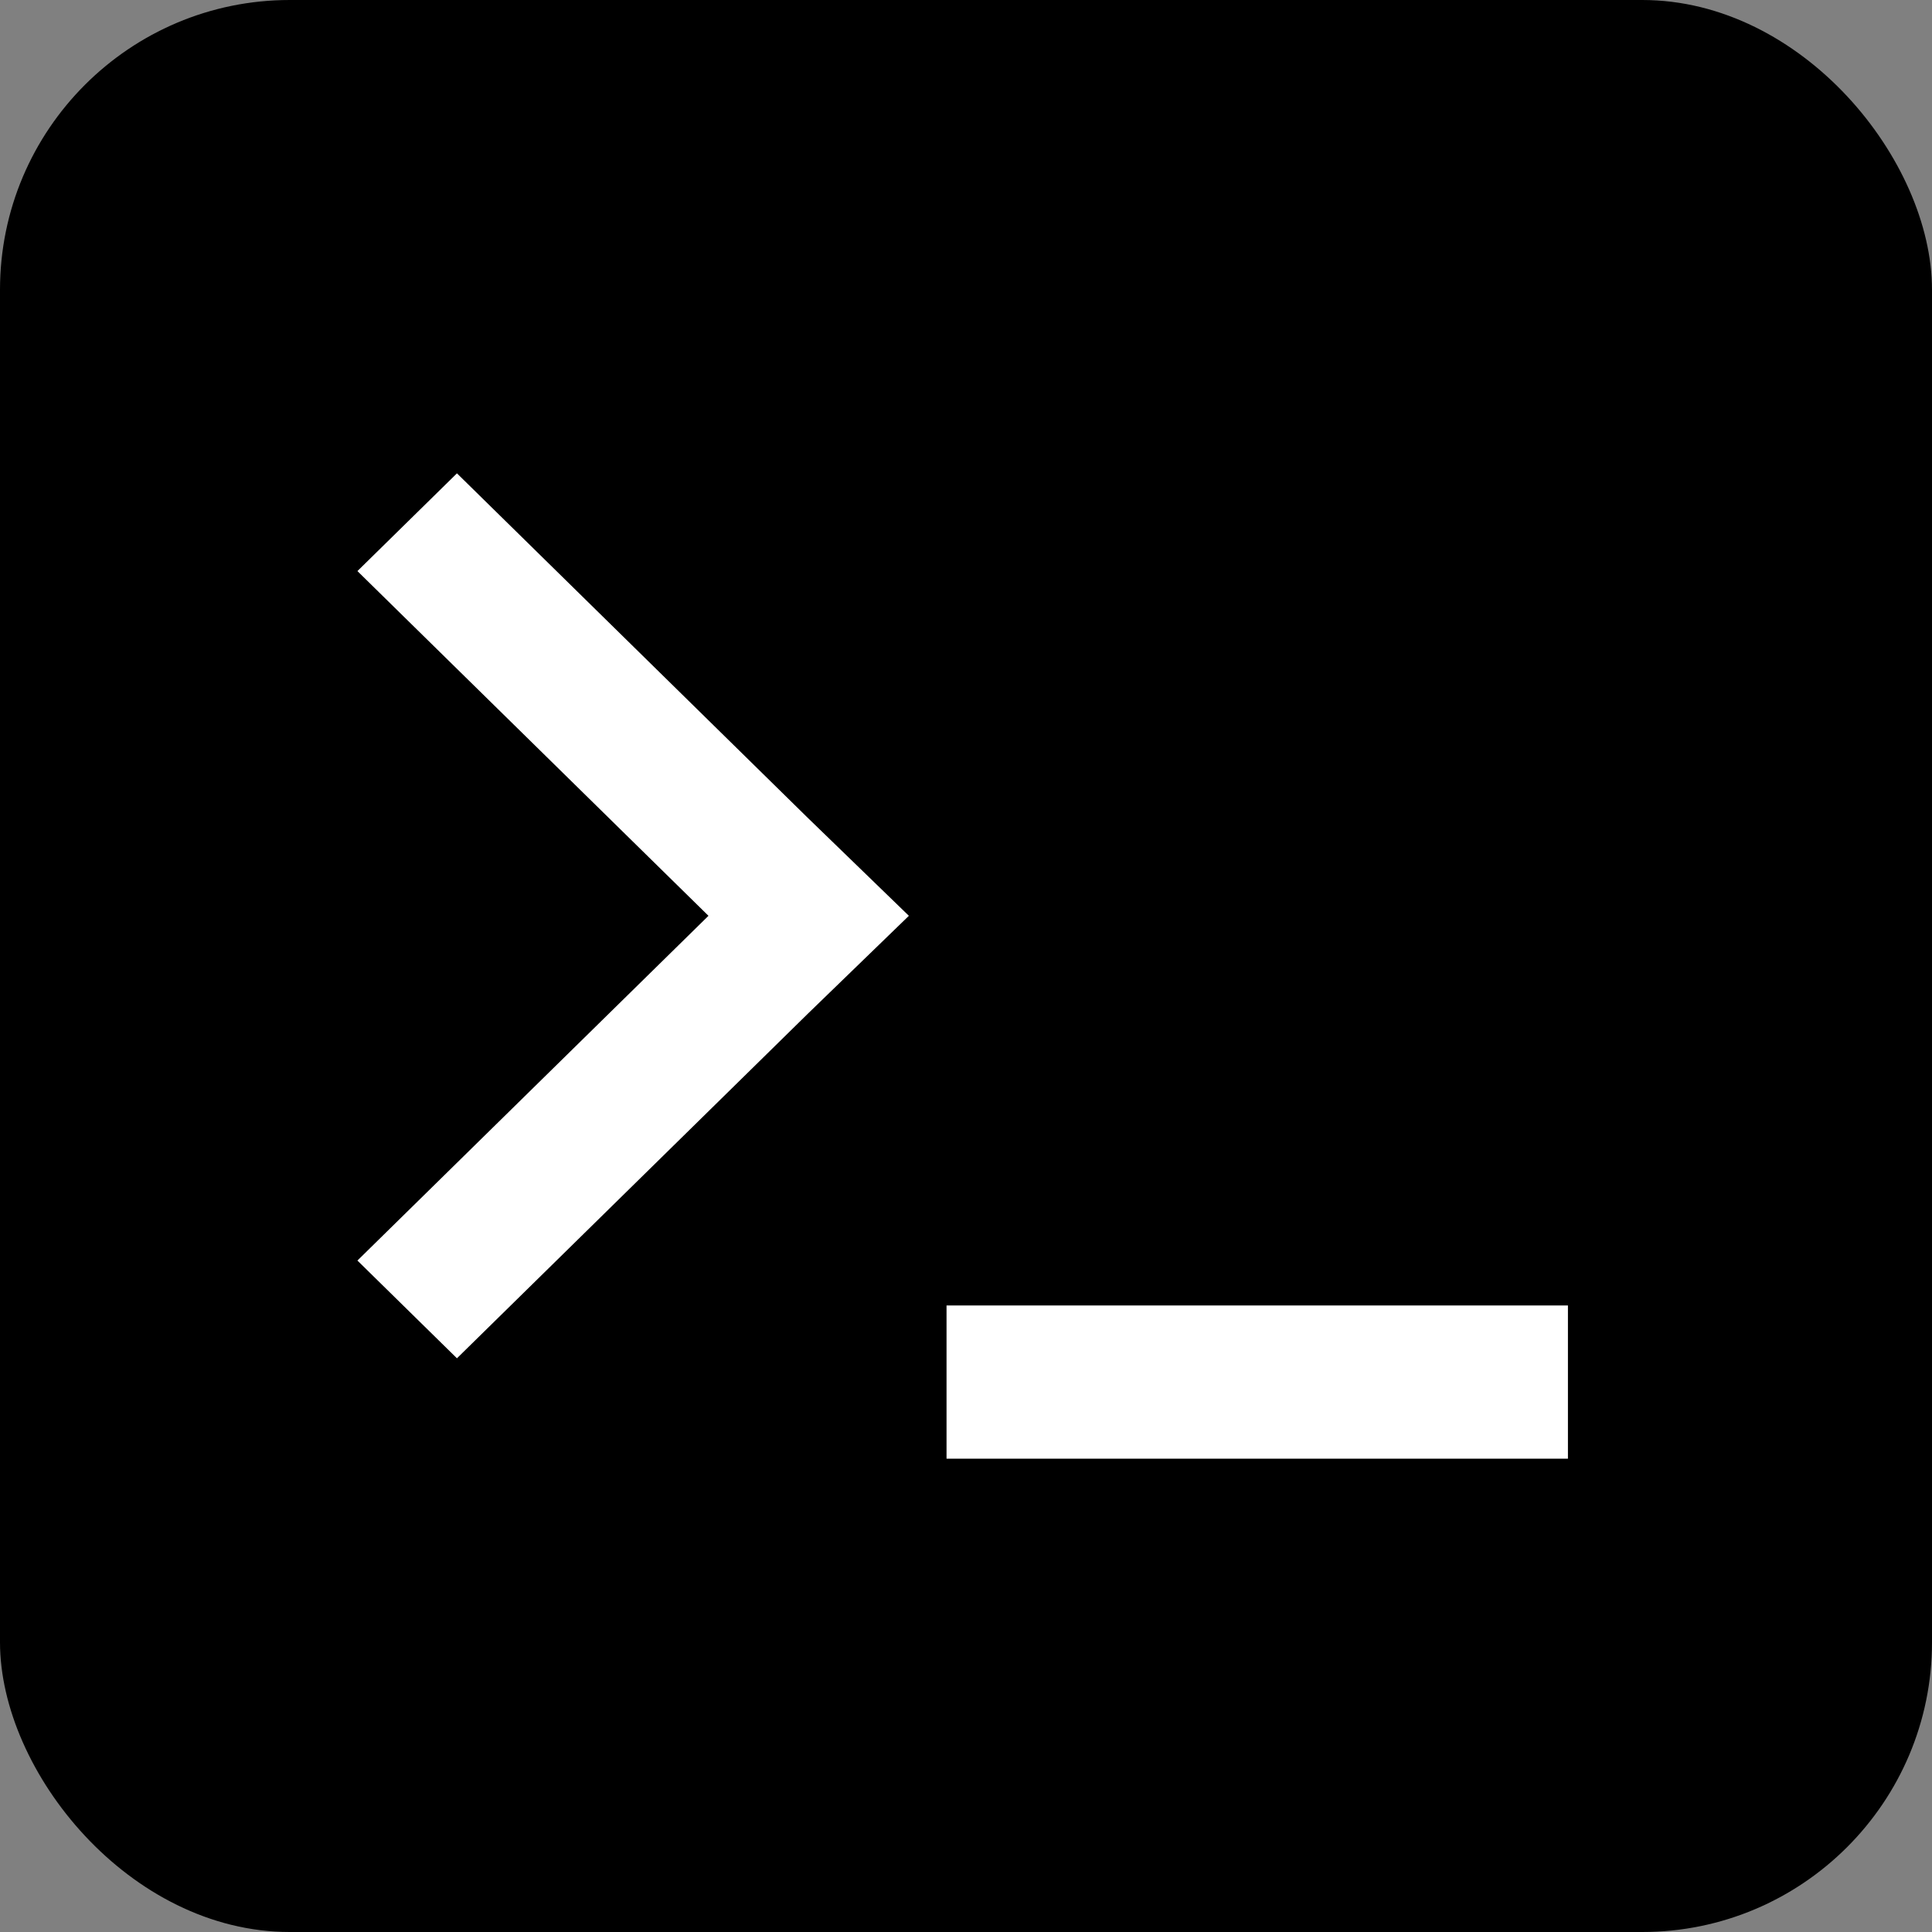 <svg width="200" height="200" viewBox="0 0 200 200" fill="none" xmlns="http://www.w3.org/2000/svg">
    <rect x="0" y="0" width="200" height="200" fill="#808080" stroke="none"/>
    <rect width="200" height="200" rx="30" fill="black"/>
    <path d="M37 59.118L47.303 49L83.644 84.686L94.087 94.804L83.644 104.922L47.303 140.609L37 130.491L73.341 94.804L37 59.118ZM162.312 151V135.139H97.985V151H162.312Z" fill="white"/>
    </svg>
    